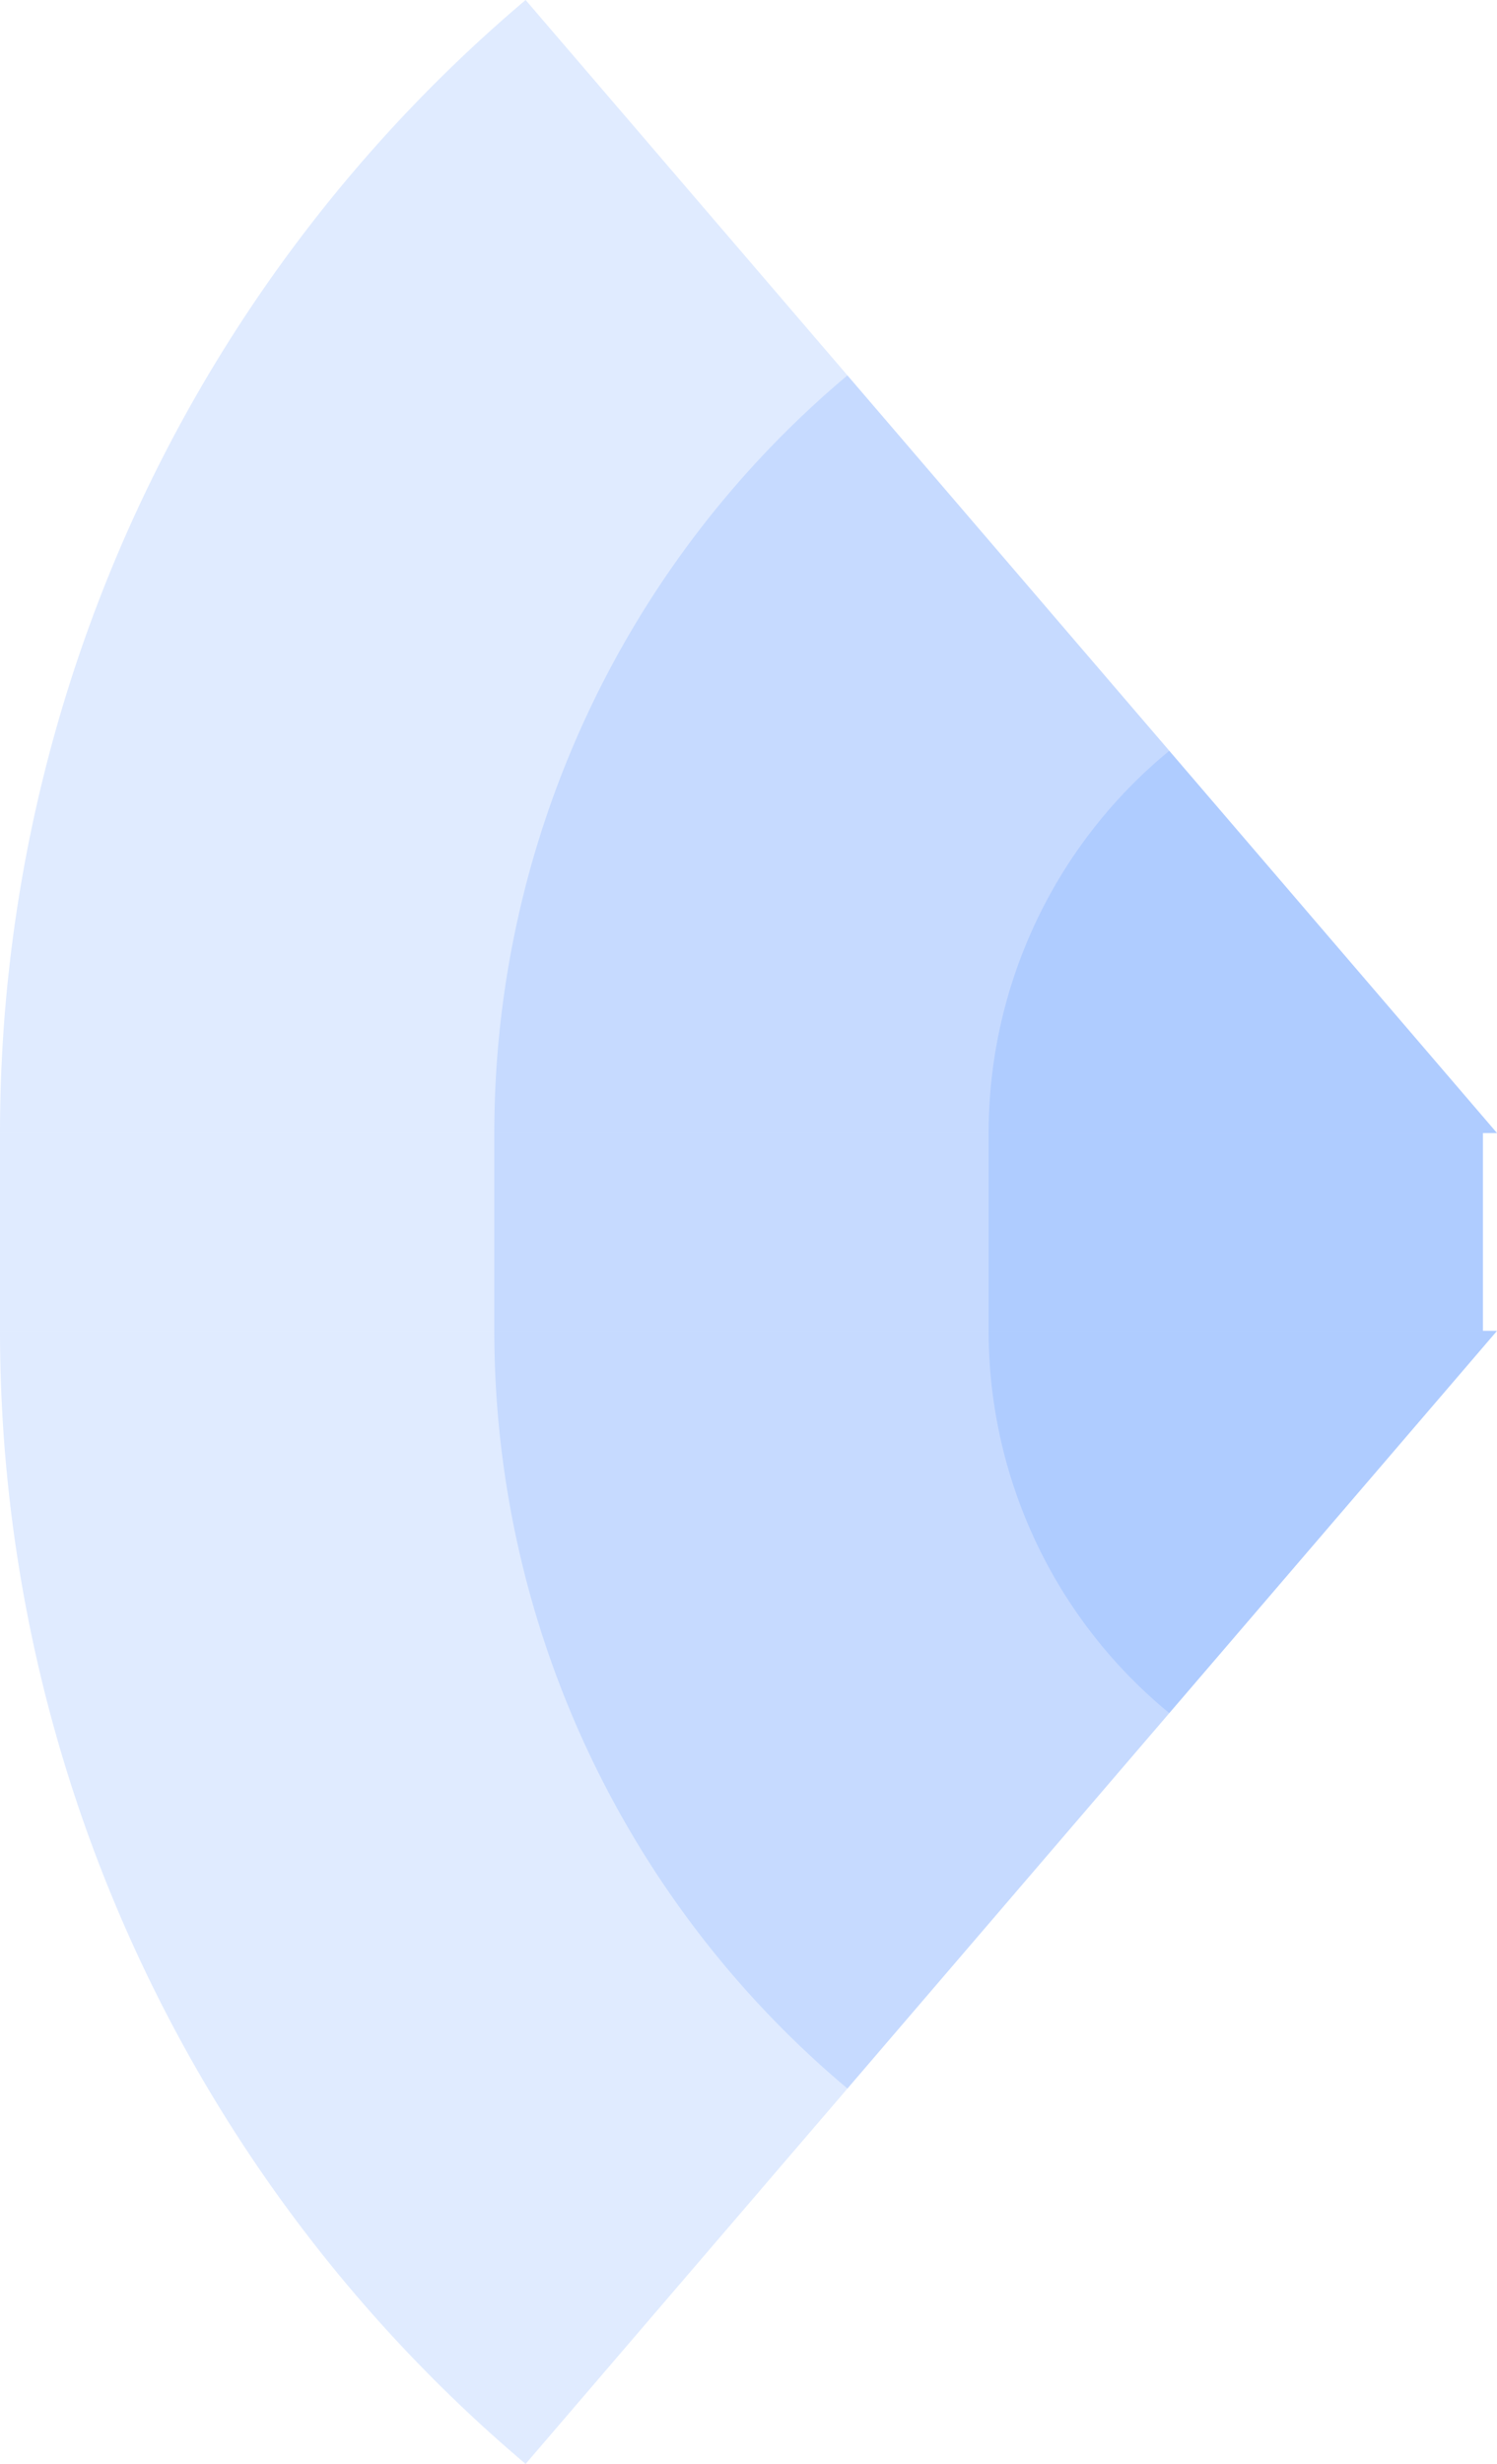 <!-- Created with Inkscape (http://www.inkscape.org/) --><svg xmlns:rdf="http://www.w3.org/1999/02/22-rdf-syntax-ns#" width="855.54" xmlns:svg="http://www.w3.org/2000/svg" id="svg2" height="1407.492" xmlns:dc="http://purl.org/dc/elements/1.1/" xmlns:cc="http://creativecommons.org/ns#" xmlns="http://www.w3.org/2000/svg" version="1.1">
  <defs id="defs3031"/>
  <rect x="0" width="847.5" id="rect3000" y="647.246" height="113" style="fill:#2f78ff;fill-opacity:0.15"/>
  <rect x="282.5" width="565" id="rect3001" y="647.246" height="113" style="fill:#2f78ff;fill-opacity:0.15"/>
  <rect x="565" width="282.5" id="rect3002" y="647.246" height="113" style="fill:#2f78ff;fill-opacity:0.15"/>
   
	
	
	<path style="fill:#2f78ff;fill-opacity:0.15" id="path3021" d="M 300.391,0 A 847.5,847.5 1 0 0 0,647.246 h 855.54 z"/>
	<path style="fill:#2f78ff;fill-opacity:0.15" id="path3021" d="M 484.317,214.438 A 565,565 1 0 0 282.5,647.246 h 573.04 z"/>
	<path style="fill:#2f78ff;fill-opacity:0.15" id="path3021" d="M 668.257,428.893 A 282.5,282.5 1 0 0 565,647.246 h 290.54 z"/>
	
	
	<path style="fill:#2f78ff;fill-opacity:0.15" id="path3021" d="M 300.391,1407.492 A 847.5,847.5 0 0 1 0,760.246 h 855.54 z"/>
	<path style="fill:#2f78ff;fill-opacity:0.15" id="path3021" d="M 484.317,1193.054 A 565,565 0 0 1 282.5,760.246 h 573.04 z"/>
	<path style="fill:#2f78ff;fill-opacity:0.15" id="path3021" d="M 668.257,978.599 A 282.5,282.5 0 0 1 565,760.246 h 290.54 z"/>
</svg>